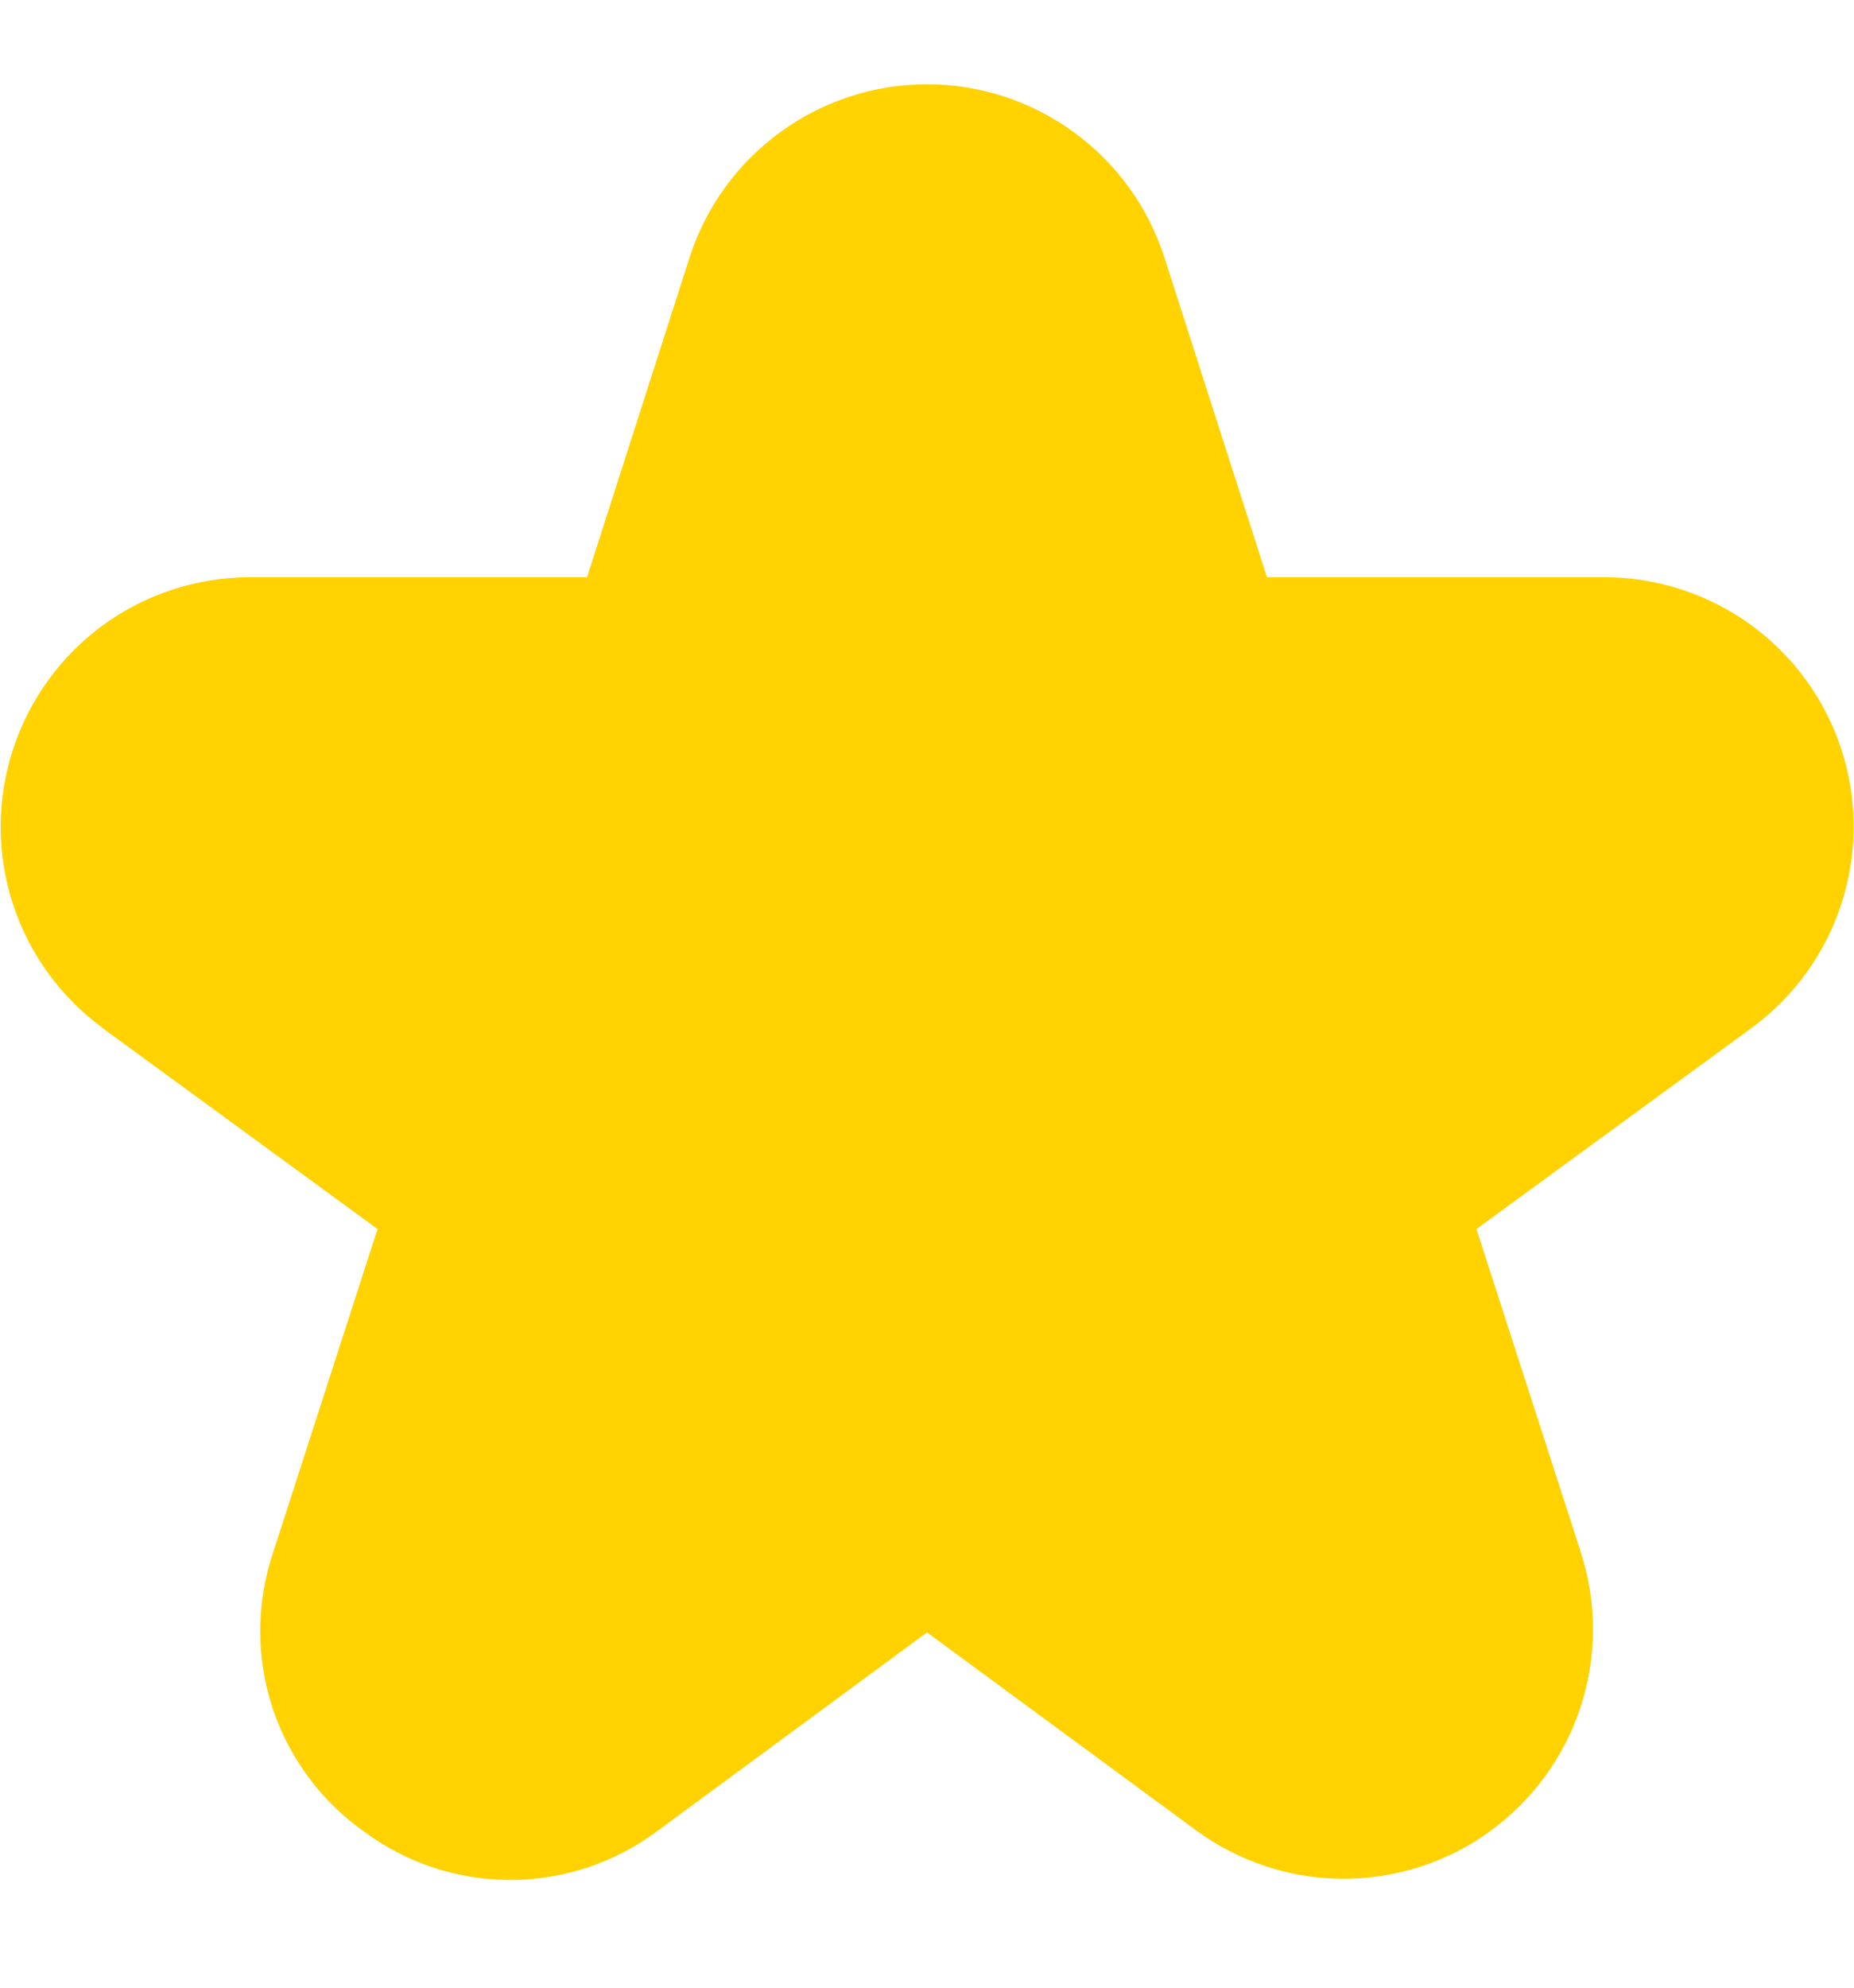 <svg width="14" height="15" viewBox="0 0 14 15" fill="none" xmlns="http://www.w3.org/2000/svg">
<path d="M0.774 7.758L2.851 9.275L2.062 11.717C1.935 12.096 1.933 12.506 2.057 12.886C2.182 13.266 2.426 13.595 2.753 13.825C3.074 14.062 3.463 14.189 3.863 14.187C4.262 14.185 4.65 14.054 4.969 13.814L7 12.319L9.031 13.812C9.352 14.048 9.739 14.176 10.137 14.178C10.536 14.18 10.924 14.056 11.247 13.823C11.57 13.59 11.811 13.261 11.935 12.883C12.059 12.504 12.06 12.096 11.938 11.717L11.149 9.275L13.226 7.758C13.546 7.524 13.784 7.195 13.906 6.817C14.028 6.439 14.028 6.033 13.905 5.656C13.782 5.278 13.543 4.95 13.222 4.716C12.901 4.483 12.514 4.357 12.118 4.356H9.567L8.793 1.944C8.671 1.564 8.432 1.233 8.109 0.998C7.787 0.763 7.399 0.636 7 0.636C6.601 0.636 6.213 0.763 5.891 0.998C5.568 1.233 5.329 1.564 5.207 1.944L4.433 4.356H1.885C1.488 4.357 1.101 4.483 0.78 4.716C0.46 4.95 0.221 5.278 0.098 5.656C-0.025 6.033 -0.026 6.439 0.096 6.817C0.218 7.195 0.456 7.524 0.776 7.758H0.774Z" fill="#FFD200"/>
</svg>
